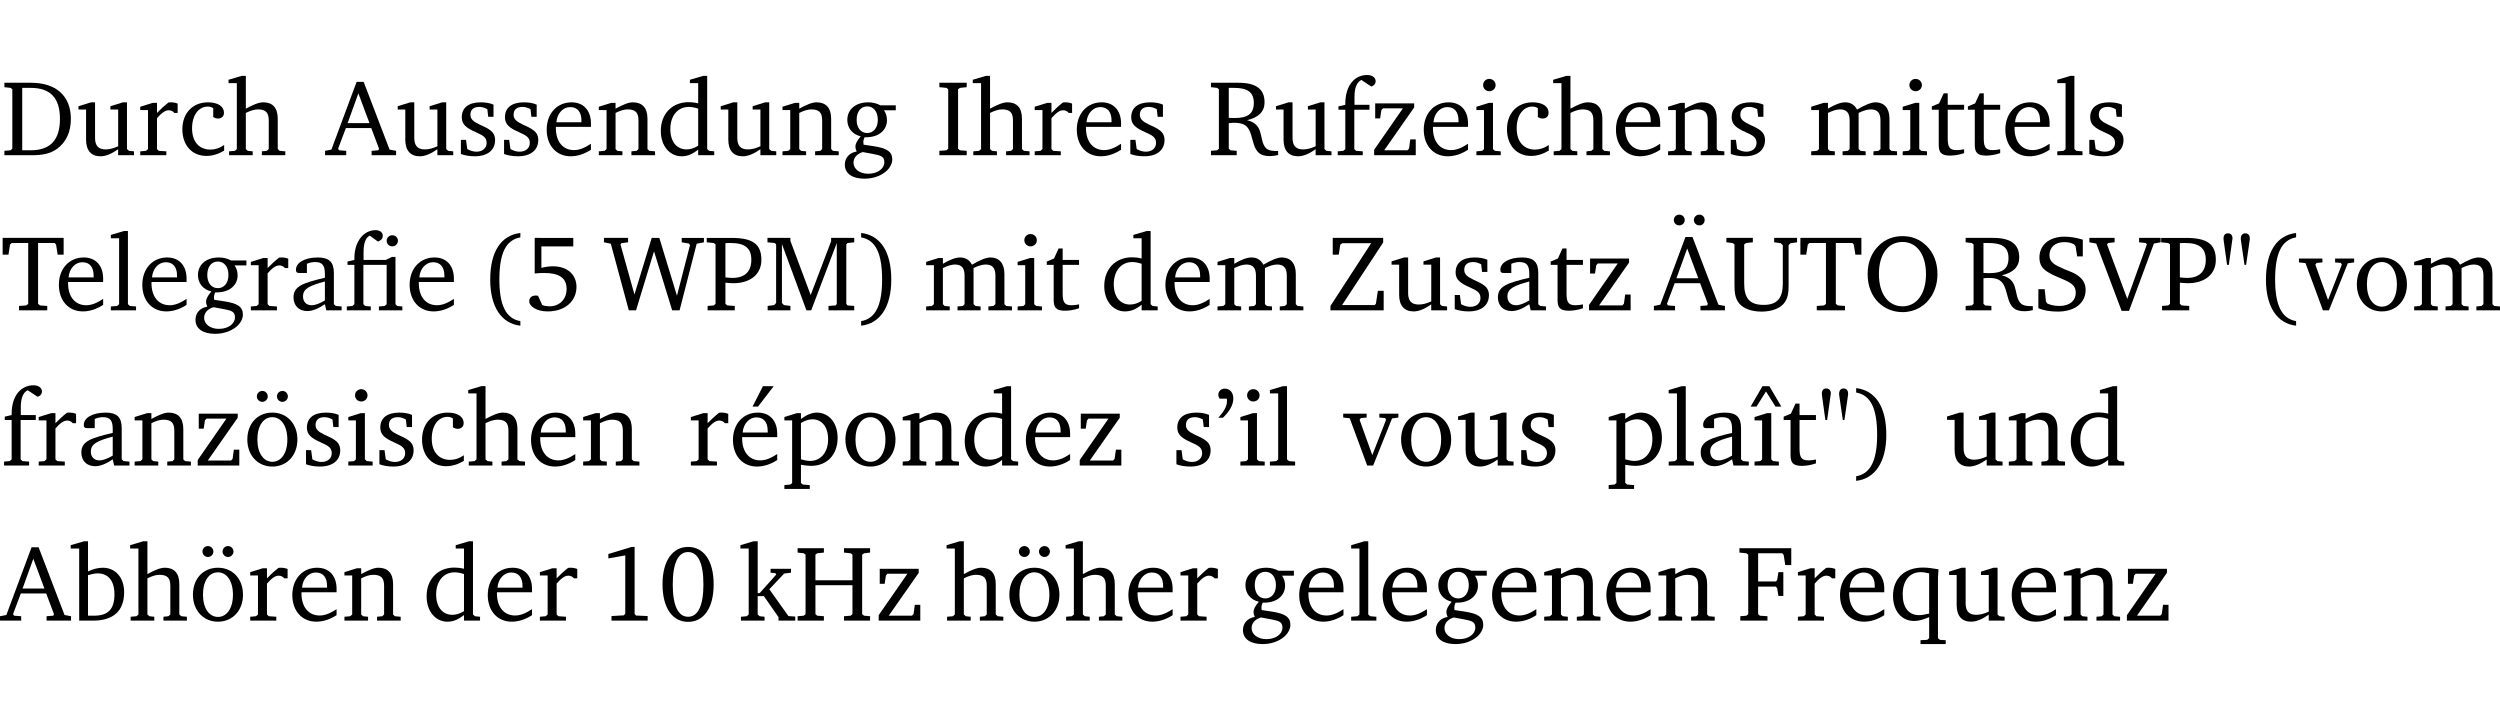 <?xml version="1.0" encoding="UTF-8" standalone="no"?>
<svg
   width="221.556pt"
   height="63.08pt"
   viewBox="0 0 221.556 63.08"
   version="1.2"
   id="svg525"
   sodipodi:docname="a10debeefed6.pdf"
   xmlns:inkscape="http://www.inkscape.org/namespaces/inkscape"
   xmlns:sodipodi="http://sodipodi.sourceforge.net/DTD/sodipodi-0.dtd"
   xmlns:xlink="http://www.w3.org/1999/xlink"
   xmlns="http://www.w3.org/2000/svg"
   xmlns:svg="http://www.w3.org/2000/svg">
  <sodipodi:namedview
     id="namedview527"
     pagecolor="#ffffff"
     bordercolor="#000000"
     borderopacity="0.25"
     inkscape:showpageshadow="2"
     inkscape:pageopacity="0.0"
     inkscape:pagecheckerboard="0"
     inkscape:deskcolor="#d1d1d1"
     inkscape:document-units="pt" />
  <defs
     id="defs154">
    <g
       id="g152">
      <symbol
         overflow="visible"
         id="glyph0-0">
        <path
           style="stroke:none"
           d=""
           id="path2" />
      </symbol>
      <symbol
         overflow="visible"
         id="glyph0-1">
        <path
           style="stroke:none"
           d="M 2.672,-6.422 H 0.312 v 0.391 l 0.547,0.062 0.156,0.125 v 5.266 L 0.859,-0.438 0.312,-0.391 V 0 h 2.359 c 0.969,0 1.688,-0.109 2.344,-0.594 0.781,-0.594 1.188,-1.484 1.188,-2.625 0,-2 -1.266,-3.203 -3.531,-3.203 z m -0.781,0.453 h 0.75 c 1.75,0 2.594,0.891 2.594,2.75 0,1.859 -0.844,2.781 -2.594,2.781 h -0.75 z m 0,0"
           id="path5" />
      </symbol>
      <symbol
         overflow="visible"
         id="glyph0-2">
        <path
           style="stroke:none"
           d="M 1.359,-4.688 0.25,-4.344 v 0.297 H 0.922 V -1.375 c 0,0.969 0.469,1.469 1.281,1.469 0.469,0 0.984,-0.219 1.562,-0.625 V 0 h 1.406 V -0.344 L 4.719,-0.391 4.547,-0.547 V -4.688 H 4.188 l -1.109,0.344 v 0.297 h 0.688 v 3.25 C 3.359,-0.609 3,-0.516 2.656,-0.516 c -0.641,0 -0.938,-0.328 -0.938,-1.016 V -4.688 Z m 0,0"
           id="path8" />
      </symbol>
      <symbol
         overflow="visible"
         id="glyph0-3">
        <path
           style="stroke:none"
           d="m 0.281,0 h 2.312 V -0.344 L 1.922,-0.391 1.766,-0.547 V -3.281 c 0.391,-0.453 0.719,-0.703 1.031,-0.703 0.203,0 0.375,0.078 0.5,0.234 H 3.594 V -4.578 C 3.391,-4.656 3.219,-4.688 3.016,-4.688 c -0.078,0 -0.156,0 -0.234,0.016 C 2.438,-4.406 2.094,-4.094 1.766,-3.75 v -0.891 h -0.375 L 0.281,-4.297 V -4 h 0.688 v 3.453 L 0.797,-0.391 0.281,-0.344 Z m 0,0"
           id="path11" />
      </symbol>
      <symbol
         overflow="visible"
         id="glyph0-4">
        <path
           style="stroke:none"
           d="m 4.062,-0.406 v -0.5 C 3.656,-0.625 3.266,-0.5 2.844,-0.5 c -0.984,0 -1.625,-0.688 -1.625,-1.875 0,-1.203 0.594,-1.938 1.406,-1.938 0.172,0 0.312,0.047 0.469,0.141 v 0.781 C 3.234,-3.297 3.375,-3.25 3.516,-3.25 c 0.328,0 0.531,-0.203 0.531,-0.516 C 4.047,-4.312 3.531,-4.688 2.625,-4.688 c -1.344,0 -2.266,0.953 -2.266,2.391 0,1.406 0.844,2.359 2.141,2.359 0.516,0 1.031,-0.156 1.562,-0.469 z m 0,0"
           id="path14" />
      </symbol>
      <symbol
         overflow="visible"
         id="glyph0-5">
        <path
           style="stroke:none"
           d="M 1.344,-7.031 0.188,-6.688 v 0.297 h 0.734 v 5.844 L 0.75,-0.391 0.234,-0.344 V 0 h 2.094 V -0.344 L 1.891,-0.391 1.719,-0.547 V -3.75 c 0.406,-0.203 0.766,-0.312 1.062,-0.312 0.703,0 0.969,0.281 0.969,0.984 v 2.531 l -0.172,0.156 -0.438,0.047 V 0 H 5.219 v -0.344 l -0.5,-0.047 -0.172,-0.156 v -2.688 c 0,-0.969 -0.453,-1.453 -1.281,-1.453 -0.422,0 -0.906,0.219 -1.547,0.562 v -2.906 z m 0,0"
           id="path17" />
      </symbol>
      <symbol
         overflow="visible"
         id="glyph0-6">
        <path
           style="stroke:none"
           d="m 2.719,-6.5 -2.234,6 -0.562,0.109 V 0 h 1.875 v -0.391 l -0.625,-0.047 -0.094,-0.141 0.688,-1.828 h 2.25 l 0.688,1.828 -0.062,0.141 -0.594,0.047 V 0 H 6.219 V -0.391 L 5.641,-0.5 3.344,-6.5 Z M 2.875,-5.484 3.859,-2.844 h -1.938 z m 0,0"
           id="path20" />
      </symbol>
      <symbol
         overflow="visible"
         id="glyph0-7">
        <path
           style="stroke:none"
           d="M 3.297,-4.484 C 2.969,-4.625 2.594,-4.688 2.172,-4.688 c -1.094,0 -1.688,0.484 -1.688,1.328 0,0.641 0.422,0.953 1.234,1.312 0.625,0.281 0.969,0.453 0.969,0.953 0,0.453 -0.344,0.781 -0.906,0.781 -0.266,0 -0.531,-0.078 -0.812,-0.234 l -0.109,-0.812 H 0.406 v 1.25 c 0.328,0.125 0.75,0.203 1.234,0.203 1.125,0 1.797,-0.547 1.797,-1.438 0,-0.359 -0.141,-0.641 -0.375,-0.828 -0.312,-0.25 -0.672,-0.391 -1,-0.547 C 1.516,-2.984 1.25,-3.188 1.25,-3.594 c 0,-0.438 0.281,-0.688 0.781,-0.688 0.234,0 0.469,0.062 0.719,0.203 l 0.078,0.672 h 0.469 z m 0,0"
           id="path23" />
      </symbol>
      <symbol
         overflow="visible"
         id="glyph0-8">
        <path
           style="stroke:none"
           d="m 4.281,-1.016 c -0.547,0.359 -1.016,0.562 -1.5,0.562 -0.969,0 -1.609,-0.734 -1.609,-1.953 0,-0.031 0,-0.078 0,-0.109 H 4.281 c 0,-0.109 0,-0.203 0,-0.297 0,-1.172 -0.672,-1.875 -1.719,-1.875 -1.281,0 -2.203,0.984 -2.203,2.422 0,1.406 0.859,2.359 2.125,2.359 0.609,0 1.219,-0.203 1.797,-0.578 z M 3.438,-2.922 H 1.219 c 0.062,-0.812 0.609,-1.344 1.219,-1.344 0.641,0 1,0.422 1,1.203 0,0.047 0,0.094 0,0.141 z m 0,0"
           id="path26" />
      </symbol>
      <symbol
         overflow="visible"
         id="glyph0-9">
        <path
           style="stroke:none"
           d="M 0.281,0 H 2.375 V -0.344 L 1.922,-0.391 1.766,-0.547 V -3.75 c 0.406,-0.203 0.766,-0.312 1.062,-0.312 0.703,0 0.969,0.281 0.969,0.984 v 2.531 l -0.156,0.156 -0.469,0.047 V 0 h 2.094 V -0.344 L 4.75,-0.391 4.594,-0.547 v -2.688 c 0,-0.969 -0.469,-1.453 -1.297,-1.453 -0.406,0 -0.891,0.219 -1.531,0.562 v -0.516 h -0.375 L 0.281,-4.297 V -4 h 0.688 v 3.453 L 0.797,-0.391 0.281,-0.344 Z m 0,0"
           id="path29" />
      </symbol>
      <symbol
         overflow="visible"
         id="glyph0-10">
        <path
           style="stroke:none"
           d="M 3.656,-6.391 V -4.594 C 3.359,-4.672 3.078,-4.703 2.812,-4.703 c -1.453,0 -2.469,1.016 -2.469,2.547 0,1.344 0.797,2.25 1.844,2.25 0.531,0 0.984,-0.203 1.469,-0.594 V 0 H 5.078 V -0.344 L 4.625,-0.391 4.453,-0.547 V -7.031 H 4.094 L 2.922,-6.688 v 0.297 z m 0,5.547 C 3.312,-0.625 2.969,-0.516 2.625,-0.516 c -0.859,0 -1.438,-0.672 -1.438,-1.797 0,-1.203 0.672,-1.969 1.641,-1.969 0.219,0 0.516,0.047 0.828,0.156 z m 0,0"
           id="path32" />
      </symbol>
      <symbol
         overflow="visible"
         id="glyph0-11">
        <path
           style="stroke:none"
           d="M 3.531,-4.422 C 3.172,-4.609 2.812,-4.688 2.453,-4.688 c -1.141,0 -1.859,0.641 -1.859,1.562 0,0.719 0.453,1.281 1.188,1.453 -0.312,0.359 -0.469,0.656 -0.469,0.906 0,0.156 0.047,0.297 0.109,0.438 C 0.766,-0.219 0.375,0.234 0.375,0.844 0.375,1.609 1.016,2.078 2.109,2.078 2.844,2.078 3.5,1.859 4,1.453 4.375,1.141 4.578,0.734 4.578,0.375 c 0,-0.703 -0.5,-1 -1.625,-1.172 L 2.031,-0.938 c 0,-0.109 -0.016,-0.188 -0.016,-0.234 0,-0.141 0.047,-0.297 0.109,-0.422 0.062,0 0.109,0 0.156,0 1.109,0 1.828,-0.641 1.828,-1.5 0,-0.328 -0.078,-0.609 -0.266,-0.891 h 1.047 v -0.438 z m -1.172,0.094 c 0.547,0 0.938,0.453 0.938,1.188 0,0.719 -0.391,1.172 -0.938,1.172 -0.562,0 -0.938,-0.453 -0.938,-1.172 0,-0.734 0.375,-1.188 0.938,-1.188 z M 1.969,-0.281 2.891,-0.109 C 3.562,0.016 3.875,0.109 3.875,0.625 c 0,0.547 -0.578,1.016 -1.422,1.016 -0.797,0 -1.312,-0.438 -1.312,-0.984 0,-0.422 0.297,-0.781 0.828,-0.938 z m 0,0"
           id="path35" />
      </symbol>
      <symbol
         overflow="visible"
         id="glyph0-12">
        <path
           style="stroke:none"
           d="M 0.328,0 H 2.75 V -0.391 L 2.141,-0.438 1.984,-0.578 V -5.844 l 0.156,-0.125 L 2.75,-6.031 V -6.422 H 0.328 v 0.391 l 0.625,0.062 0.156,0.125 v 5.266 l -0.156,0.141 -0.625,0.047 z m 0,0"
           id="path38" />
      </symbol>
      <symbol
         overflow="visible"
         id="glyph0-13">
        <path
           style="stroke:none"
           d="m 0.312,-6.422 v 0.391 l 0.547,0.062 0.156,0.125 v 5.266 L 0.859,-0.438 0.312,-0.391 V 0 H 2.594 V -0.391 L 2.047,-0.438 1.891,-0.578 V -2.844 C 2.062,-2.859 2.219,-2.875 2.359,-2.875 c 0.875,0 1.25,0.25 1.5,1.031 0.203,0.625 0.25,1.234 0.703,1.641 0.219,0.188 0.531,0.281 0.969,0.281 0.219,0 0.453,-0.031 0.734,-0.094 V -0.375 c -0.016,0 -0.047,0 -0.078,0 -0.734,0 -1.031,-0.109 -1.25,-0.672 C 4.766,-1.5 4.766,-2.031 4.5,-2.469 4.297,-2.781 3.984,-2.984 3.516,-3.109 4.547,-3.344 5.062,-3.875 5.062,-4.688 5.062,-5.875 4.297,-6.422 2.75,-6.422 Z M 1.891,-5.969 H 2.344 c 1.188,0 1.766,0.359 1.766,1.344 0,0.953 -0.547,1.328 -1.703,1.328 -0.047,0 -0.219,0 -0.516,-0.016 z m 0,0"
           id="path41" />
      </symbol>
      <symbol
         overflow="visible"
         id="glyph0-14">
        <path
           style="stroke:none"
           d="M 0.281,0 H 2.5 V -0.344 L 1.906,-0.391 1.75,-0.547 V -4.031 h 1.344 v -0.438 H 1.766 v -0.703 c 0,-0.797 0.203,-1.297 0.609,-1.5 L 3.25,-6.094 c 0.25,-0.062 0.391,-0.25 0.391,-0.469 0,-0.312 -0.297,-0.547 -0.75,-0.547 -1.125,0 -1.938,0.938 -1.938,2.531 0,0.031 0,0.062 0,0.109 L 0.344,-4.328 v 0.297 h 0.609 v 3.484 l -0.172,0.156 -0.5,0.047 z m 0,0"
           id="path44" />
      </symbol>
      <symbol
         overflow="visible"
         id="glyph0-15">
        <path
           style="stroke:none"
           d="M 0.438,0 H 4.125 V -1.406 H 3.641 L 3.531,-0.594 3.391,-0.438 h -2.062 l 2.656,-3.797 V -4.594 H 0.531 v 1.328 h 0.438 L 1.078,-4 1.219,-4.156 H 2.984 L 0.438,-0.484 Z m 0,0"
           id="path47" />
      </symbol>
      <symbol
         overflow="visible"
         id="glyph0-16">
        <path
           style="stroke:none"
           d="m 1.469,-6.766 c -0.297,0 -0.547,0.234 -0.547,0.547 0,0.312 0.25,0.547 0.547,0.547 0.312,0 0.562,-0.234 0.562,-0.547 0,-0.297 -0.25,-0.547 -0.562,-0.547 z m -0.031,2.125 -1.109,0.344 V -4 H 1 v 3.453 L 0.844,-0.391 0.328,-0.344 V 0 h 2.156 V -0.344 L 1.969,-0.391 1.797,-0.547 v -4.094 z m 0,0"
           id="path50" />
      </symbol>
      <symbol
         overflow="visible"
         id="glyph0-17">
        <path
           style="stroke:none"
           d="M 4.344,-4.047 C 4.125,-4.469 3.766,-4.688 3.297,-4.688 c -0.406,0 -0.906,0.188 -1.531,0.562 v -0.516 h -0.375 L 0.281,-4.297 V -4 h 0.688 v 3.453 L 0.797,-0.391 0.281,-0.344 V 0 H 2.375 V -0.344 L 1.922,-0.391 1.766,-0.547 V -3.75 C 2.188,-3.953 2.531,-4.062 2.844,-4.062 c 0.578,0 0.844,0.312 0.844,0.984 v 2.531 L 3.531,-0.391 3.062,-0.344 V 0 H 5.109 V -0.344 L 4.656,-0.391 4.484,-0.547 V -3.75 c 0.406,-0.203 0.781,-0.312 1.078,-0.312 0.594,0 0.859,0.312 0.859,0.984 v 2.531 L 6.25,-0.391 5.797,-0.344 V 0 h 2.094 V -0.344 L 7.375,-0.391 7.219,-0.547 v -2.688 c 0,-0.953 -0.484,-1.453 -1.234,-1.453 -0.375,0 -0.922,0.219 -1.641,0.641 z m 0,0"
           id="path53" />
      </symbol>
      <symbol
         overflow="visible"
         id="glyph0-18">
        <path
           style="stroke:none"
           d="m 0.844,-4.031 v 3.094 c 0,0.672 0.203,0.969 1,0.969 0.359,0 0.797,-0.062 1.25,-0.219 v -0.344 c -0.219,0.047 -0.438,0.078 -0.672,0.078 -0.656,0 -0.781,-0.328 -0.781,-1.047 V -4.031 H 3.094 v -0.438 H 1.641 V -5.484 H 1.281 L 0.875,-4.594 0.234,-4.328 v 0.297 z m 0,0"
           id="path56" />
      </symbol>
      <symbol
         overflow="visible"
         id="glyph0-19">
        <path
           style="stroke:none"
           d="M 0.266,0 H 2.5 V -0.344 L 1.953,-0.391 1.781,-0.547 V -7.031 H 1.422 l -1.156,0.344 v 0.297 H 1 v 5.844 l -0.172,0.156 -0.562,0.047 z m 0,0"
           id="path59" />
      </symbol>
      <symbol
         overflow="visible"
         id="glyph0-20">
        <path
           style="stroke:none"
           d="M 0.156,-6.422 V -4.938 H 0.672 L 0.812,-5.828 0.953,-5.969 h 1.469 v 5.391 L 2.25,-0.438 1.609,-0.391 V 0 h 2.5 V -0.391 L 3.469,-0.438 3.297,-0.578 V -5.969 h 1.469 l 0.125,0.141 L 5.031,-4.938 H 5.562 v -1.484 z m 0,0"
           id="path62" />
      </symbol>
      <symbol
         overflow="visible"
         id="glyph0-21">
        <path
           style="stroke:none"
           d="M 3.188,-0.547 3.312,0 H 4.672 V -0.344 L 4.156,-0.391 3.984,-0.547 V -3.312 c 0,-0.969 -0.422,-1.375 -1.422,-1.375 -1.203,0 -1.938,0.484 -1.938,1.078 0,0.219 0.078,0.297 0.297,0.297 H 1.594 V -4.125 c 0.25,-0.109 0.484,-0.156 0.719,-0.156 0.688,0 0.875,0.328 0.875,1.078 v 0.312 C 1.281,-2.438 0.406,-2.156 0.406,-1.156 c 0,0.719 0.469,1.219 1.219,1.219 0.453,0 0.969,-0.203 1.562,-0.609 z m 0,-0.328 C 2.719,-0.609 2.328,-0.453 2.016,-0.453 1.531,-0.453 1.25,-0.766 1.25,-1.234 1.25,-1.938 1.844,-2.188 3.188,-2.562 Z m 0,0"
           id="path65" />
      </symbol>
      <symbol
         overflow="visible"
         id="glyph0-22">
        <path
           style="stroke:none"
           d="M 3.047,-6.094 C 3.328,-6.203 3.469,-6.375 3.469,-6.609 c 0,-0.297 -0.25,-0.5 -0.641,-0.5 -1.016,0 -1.875,0.953 -1.875,2.484 0,0.047 0,0.109 0,0.156 L 0.344,-4.328 v 0.297 h 0.609 v 3.484 l -0.172,0.156 -0.5,0.047 V 0 h 2.125 v -0.344 l -0.5,-0.047 L 1.75,-0.547 V -4.031 h 2.062 v 3.484 L 3.641,-0.391 3.125,-0.344 V 0 H 5.203 V -0.344 L 4.75,-0.391 4.594,-0.547 v -4.188 H 4.281 L 3.734,-4.469 h -1.969 v -0.703 c 0,-0.766 0.172,-1.25 0.547,-1.453 z M 3.812,-6.172 c 0,0.281 0.219,0.5 0.5,0.5 0.281,0 0.5,-0.219 0.5,-0.5 0,-0.266 -0.219,-0.484 -0.5,-0.484 -0.281,0 -0.5,0.219 -0.5,0.484 z m 0,0"
           id="path68" />
      </symbol>
      <symbol
         overflow="visible"
         id="glyph0-23">
        <path
           style="stroke:none"
           d="M 3.688,-6.859 C 1.984,-6.656 1.016,-5.219 1.016,-2.719 c 0,2.438 1.016,3.891 2.672,4.078 V 0.953 C 2.406,0.734 1.828,-0.469 1.828,-2.719 c 0,-2.297 0.547,-3.516 1.859,-3.75 z m 0,0"
           id="path71" />
      </symbol>
      <symbol
         overflow="visible"
         id="glyph0-24">
        <path
           style="stroke:none"
           d="m 0.969,-6.422 v 3.156 C 1.172,-3.297 1.453,-3.312 1.812,-3.312 c 1.328,0 1.984,0.438 1.984,1.422 0,0.891 -0.609,1.531 -1.516,1.531 -0.203,0 -0.422,-0.031 -0.641,-0.109 l -0.375,-0.828 C 1.172,-1.312 1.094,-1.312 1.031,-1.312 c -0.328,0 -0.547,0.203 -0.547,0.5 0,0.453 0.656,0.906 1.641,0.906 1.562,0 2.547,-0.938 2.547,-2.172 0,-1.094 -0.812,-1.828 -2.094,-1.828 -0.297,0 -0.641,0.047 -1.016,0.141 v -1.906 h 2.828 v -0.75 z m 0,0"
           id="path74" />
      </symbol>
      <symbol
         overflow="visible"
         id="glyph0-25">
        <path
           style="stroke:none"
           d="M 2.203,0 H 2.844 L 4.438,-5.234 6.047,0 h 0.656 l 1.516,-5.906 0.641,-0.125 v -0.391 h -1.969 v 0.391 l 0.641,0.109 0.094,0.141 -1.156,4.484 -1.562,-5.125 H 4.234 l -1.531,5.016 -1.234,-4.422 0.078,-0.125 0.594,-0.078 V -6.422 H 0 v 0.391 l 0.609,0.125 z m 0,0"
           id="path77" />
      </symbol>
      <symbol
         overflow="visible"
         id="glyph0-26">
        <path
           style="stroke:none"
           d="M 0.312,0 H 2.719 V -0.391 L 2.047,-0.438 1.891,-0.578 v -1.875 c 0.297,0.031 0.531,0.047 0.703,0.047 1.547,0 2.484,-0.828 2.484,-2.062 0,-1.453 -0.828,-1.953 -2.656,-1.953 h -2.188 v 0.391 l 0.625,0.062 0.156,0.125 v 5.266 L 0.859,-0.438 0.312,-0.391 Z m 1.578,-2.922 v -3.031 C 2.062,-5.969 2.234,-5.969 2.375,-5.969 c 1.234,0 1.812,0.453 1.812,1.484 0,1.047 -0.578,1.609 -1.672,1.609 -0.141,0 -0.359,-0.016 -0.625,-0.047 z m 0,0"
           id="path80" />
      </symbol>
      <symbol
         overflow="visible"
         id="glyph0-27">
        <path
           style="stroke:none"
           d="M 0.297,0 H 2.312 V -0.391 L 1.734,-0.469 1.562,-0.656 V -5.875 L 3.734,0 H 4.156 l 2.266,-5.969 v 5.391 L 6.328,-0.438 5.688,-0.391 V 0 H 7.969 V -0.391 L 7.375,-0.438 7.266,-0.578 V -5.844 L 7.375,-5.969 7.969,-6.031 V -6.422 H 5.922 V -6.125 L 4.109,-1.359 2.312,-6.156 V -6.422 H 0.281 v 0.391 l 0.641,0.062 0.125,0.125 v 5.188 L 0.875,-0.469 0.297,-0.391 Z m 0,0"
           id="path83" />
      </symbol>
      <symbol
         overflow="visible"
         id="glyph0-28">
        <path
           style="stroke:none"
           d="m 0.297,-6.859 v 0.391 c 1.312,0.234 1.859,1.453 1.859,3.75 0,2.25 -0.578,3.453 -1.859,3.672 v 0.406 c 1.656,-0.188 2.672,-1.641 2.672,-4.078 0,-2.5 -0.969,-3.938 -2.672,-4.141 z m 0,0"
           id="path86" />
      </symbol>
      <symbol
         overflow="visible"
         id="glyph0-29">
        <path
           style="stroke:none"
           d="M 0.641,-6.422 V -4.938 h 0.531 L 1.312,-5.828 1.5,-5.953 H 4.047 L 0.438,-0.391 V 0 H 5.156 V -1.734 H 4.641 L 4.469,-0.594 4.359,-0.469 H 1.469 l 3.641,-5.547 v -0.406 z m 0,0"
           id="path89" />
      </symbol>
      <symbol
         overflow="visible"
         id="glyph0-30">
        <path
           style="stroke:none"
           d="m 2.719,-6.5 -2.234,6 -0.562,0.109 V 0 h 1.875 v -0.391 l -0.625,-0.047 -0.094,-0.141 0.688,-1.828 h 2.25 l 0.688,1.828 -0.062,0.141 -0.594,0.047 V 0 H 6.219 V -0.391 L 5.641,-0.5 3.344,-6.5 Z M 2.875,-5.484 3.859,-2.844 h -1.938 z m -0.703,-3 C 1.906,-8.484 1.688,-8.281 1.688,-8 c 0,0.266 0.219,0.469 0.484,0.469 0.266,0 0.484,-0.203 0.484,-0.469 0,-0.281 -0.219,-0.484 -0.484,-0.484 z m 1.781,0 C 3.688,-8.484 3.469,-8.281 3.469,-8 c 0,0.266 0.219,0.469 0.484,0.469 0.266,0 0.469,-0.203 0.469,-0.469 0,-0.281 -0.203,-0.484 -0.469,-0.484 z m 0,0"
           id="path92" />
      </symbol>
      <symbol
         overflow="visible"
         id="glyph0-31">
        <path
           style="stroke:none"
           d="m 0.234,-6.422 v 0.391 l 0.547,0.062 0.172,0.125 v 3.547 c 0,0.703 0.047,1.234 0.422,1.688 0.359,0.438 1.062,0.719 1.969,0.719 0.906,0 1.625,-0.281 1.984,-0.719 C 5.703,-1.062 5.75,-1.594 5.75,-2.297 V -5.781 L 5.922,-5.953 6.5,-6.031 V -6.422 H 4.469 v 0.391 l 0.578,0.078 0.188,0.172 V -2.375 c 0,1.297 -0.5,1.891 -1.703,1.891 -1.234,0 -1.719,-0.594 -1.719,-1.891 v -3.469 l 0.172,-0.125 0.594,-0.062 v -0.391 z m 0,0"
           id="path95" />
      </symbol>
      <symbol
         overflow="visible"
         id="glyph0-32">
        <path
           style="stroke:none"
           d="m 3.5,-6.578 c -0.828,0 -1.547,0.281 -2.109,0.844 C 0.75,-5.109 0.406,-4.25 0.406,-3.219 c 0,1.047 0.344,1.922 0.984,2.547 C 1.953,-0.141 2.688,0.156 3.5,0.156 c 1.109,0 2.062,-0.562 2.594,-1.469 0.328,-0.562 0.5,-1.188 0.5,-1.906 C 6.594,-4.25 6.25,-5.109 5.609,-5.734 5.031,-6.297 4.328,-6.578 3.5,-6.578 Z m 0,0.516 c 1.234,0 2.078,1.078 2.078,2.844 0,1.781 -0.844,2.859 -2.078,2.859 -1.25,0 -2.094,-1.078 -2.094,-2.859 C 1.406,-5.016 2.25,-6.062 3.5,-6.062 Z m 0,0"
           id="path98" />
      </symbol>
      <symbol
         overflow="visible"
         id="glyph0-33">
        <path
           style="stroke:none"
           d="m 0.578,-0.188 c 0.438,0.188 1.031,0.297 1.719,0.297 1.531,0 2.469,-0.781 2.469,-1.922 0,-0.422 -0.141,-0.766 -0.422,-1.047 -0.438,-0.438 -0.953,-0.578 -1.438,-0.781 -0.875,-0.375 -1.344,-0.609 -1.344,-1.25 0,-0.703 0.5,-1.156 1.312,-1.156 0.328,0 0.609,0.062 0.859,0.188 L 3.875,-5.688 4.016,-4.781 h 0.5 V -6.266 C 3.953,-6.438 3.406,-6.531 2.891,-6.531 c -1.359,0 -2.219,0.75 -2.219,1.844 0,0.922 0.562,1.281 1.625,1.734 1.047,0.453 1.594,0.625 1.594,1.406 0,0.672 -0.516,1.156 -1.438,1.156 -0.438,0 -0.797,-0.078 -1.078,-0.219 L 1.25,-0.781 1.141,-1.875 h -0.562 z m 0,0"
           id="path101" />
      </symbol>
      <symbol
         overflow="visible"
         id="glyph0-34">
        <path
           style="stroke:none"
           d="m -0.219,-6.422 v 0.391 l 0.609,0.109 2.25,5.969 h 0.656 L 5.5,-5.922 6.094,-6.031 V -6.422 H 4.188 v 0.391 l 0.594,0.062 0.094,0.125 -1.734,4.828 -1.797,-4.828 0.109,-0.125 0.562,-0.062 v -0.391 z m 0,0"
           id="path104" />
      </symbol>
      <symbol
         overflow="visible"
         id="glyph0-35">
        <path
           style="stroke:none"
           d="M 0.891,-4.031 1.188,-6.172 C 1.203,-6.25 1.219,-6.312 1.219,-6.359 c 0,-0.312 -0.156,-0.469 -0.406,-0.469 -0.25,0 -0.391,0.156 -0.391,0.469 0,0.062 0.016,0.125 0.016,0.188 l 0.297,2.141 z m 1.531,0 0.312,-2.141 C 2.75,-6.25 2.75,-6.312 2.75,-6.359 c 0,-0.312 -0.156,-0.469 -0.391,-0.469 -0.25,0 -0.406,0.156 -0.406,0.484 0,0.047 0,0.109 0.016,0.172 l 0.312,2.141 z m 0,0"
           id="path107" />
      </symbol>
      <symbol
         overflow="visible"
         id="glyph0-36">
        <path
           style="stroke:none"
           d="M -0.047,-4.594 V -4.25 L 0.531,-4.188 2.078,0 h 0.531 L 4.281,-4.172 4.844,-4.25 V -4.594 H 3.156 V -4.25 l 0.516,0.047 0.078,0.156 -1.219,3.125 -1.125,-3.125 0.109,-0.156 L 2.031,-4.25 v -0.344 z m 0,0"
           id="path110" />
      </symbol>
      <symbol
         overflow="visible"
         id="glyph0-37">
        <path
           style="stroke:none"
           d="m 2.578,-4.688 c -1.297,0 -2.219,0.953 -2.219,2.391 0,1.406 0.938,2.391 2.219,2.391 1.281,0 2.219,-0.984 2.219,-2.391 0,-1.422 -0.938,-2.391 -2.219,-2.391 z m 0,0.406 c 0.766,0 1.328,0.75 1.328,1.984 0,1.234 -0.562,1.969 -1.328,1.969 -0.766,0 -1.328,-0.75 -1.328,-1.969 0,-1.25 0.547,-1.984 1.328,-1.984 z m 0,0"
           id="path113" />
      </symbol>
      <symbol
         overflow="visible"
         id="glyph0-38">
        <path
           style="stroke:none"
           d="m 2.578,-4.688 c -1.297,0 -2.219,0.953 -2.219,2.391 0,1.406 0.938,2.391 2.219,2.391 1.281,0 2.219,-0.984 2.219,-2.391 0,-1.422 -0.938,-2.391 -2.219,-2.391 z m 0,0.406 c 0.766,0 1.328,0.75 1.328,1.984 0,1.234 -0.562,1.969 -1.328,1.969 -0.766,0 -1.328,-0.75 -1.328,-1.969 0,-1.25 0.547,-1.984 1.328,-1.984 z M 1.688,-6.609 c -0.266,0 -0.484,0.219 -0.484,0.484 0,0.266 0.219,0.484 0.484,0.484 0.266,0 0.484,-0.219 0.484,-0.484 0,-0.266 -0.219,-0.484 -0.484,-0.484 z m 1.781,0 c -0.266,0 -0.484,0.219 -0.484,0.484 0,0.266 0.219,0.484 0.484,0.484 0.266,0 0.484,-0.219 0.484,-0.484 0,-0.266 -0.219,-0.484 -0.484,-0.484 z m 0,0"
           id="path116" />
      </symbol>
      <symbol
         overflow="visible"
         id="glyph0-39">
        <path
           style="stroke:none"
           d="m 4.281,-1.016 c -0.547,0.359 -1.016,0.562 -1.5,0.562 -0.969,0 -1.609,-0.734 -1.609,-1.953 0,-0.031 0,-0.078 0,-0.109 H 4.281 c 0,-0.109 0,-0.203 0,-0.297 0,-1.172 -0.672,-1.875 -1.719,-1.875 -1.281,0 -2.203,0.984 -2.203,2.422 0,1.406 0.859,2.359 2.125,2.359 0.609,0 1.219,-0.203 1.797,-0.578 z M 3.438,-2.922 H 1.219 c 0.062,-0.812 0.609,-1.344 1.219,-1.344 0.641,0 1,0.422 1,1.203 0,0.047 0,0.094 0,0.141 z M 3.016,-7.031 2.094,-5.219 h 0.484 l 1.391,-1.812 z m 0,0"
           id="path119" />
      </symbol>
      <symbol
         overflow="visible"
         id="glyph0-40">
        <path
           style="stroke:none"
           d="m 0.219,2.078 h 2.25 V 1.734 L 1.859,1.688 1.688,1.547 V -0.062 C 2.047,0 2.344,0.031 2.578,0.031 4,0.031 4.938,-0.953 4.938,-2.453 4.938,-3.797 4.156,-4.688 3.094,-4.688 2.656,-4.688 2.203,-4.5 1.688,-4.125 V -4.641 H 1.328 L 0.219,-4.297 V -4 h 0.688 V 1.547 L 0.734,1.688 0.219,1.734 Z m 1.469,-2.625 v -3.219 c 0.375,-0.219 0.688,-0.328 1.016,-0.328 0.828,0 1.391,0.656 1.391,1.766 0,1.172 -0.656,1.922 -1.594,1.922 -0.219,0 -0.484,-0.047 -0.812,-0.141 z m 0,0"
           id="path122" />
      </symbol>
      <symbol
         overflow="visible"
         id="glyph0-41">
        <path
           style="stroke:none"
           d="M 0.703,-4.234 C 1.312,-4.812 1.625,-5.391 1.625,-5.938 c 0,-0.531 -0.312,-0.875 -0.75,-0.875 -0.344,0 -0.578,0.234 -0.578,0.547 0,0.109 0.031,0.219 0.125,0.344 h 0.625 C 1.062,-5.844 1.062,-5.781 1.062,-5.703 c 0,0.453 -0.266,0.922 -0.766,1.469 z m 0,0"
           id="path125" />
      </symbol>
      <symbol
         overflow="visible"
         id="glyph0-42">
        <path
           style="stroke:none"
           d="m 1.438,-4.641 -1.109,0.344 V -4 H 1 v 3.453 L 0.844,-0.391 0.328,-0.344 V 0 h 2.156 V -0.344 L 1.969,-0.391 1.812,-0.547 v -4.094 z M 1.031,-7.031 -0.016,-5.219 H 0.5 L 1.344,-6.562 2.188,-5.219 h 0.516 l -1.062,-1.812 z m 0,0"
           id="path128" />
      </symbol>
      <symbol
         overflow="visible"
         id="glyph0-43">
        <path
           style="stroke:none"
           d="M 1.25,-7.031 0.078,-6.688 v 0.297 h 0.75 V 0 h 1.219 C 3.875,0 4.812,-0.875 4.812,-2.516 4.812,-3.812 4.047,-4.688 2.922,-4.688 c -0.422,0 -0.844,0.109 -1.312,0.328 V -7.031 Z M 1.609,-0.438 V -4.031 C 1.938,-4.125 2.219,-4.188 2.453,-4.188 c 0.953,0 1.5,0.656 1.5,1.859 0,1.312 -0.562,1.891 -1.812,1.891 -0.047,0 -0.234,0 -0.531,0 z m 0,0"
           id="path131" />
      </symbol>
      <symbol
         overflow="visible"
         id="glyph0-44">
        <path
           style="stroke:none"
           d="m 2.969,-6.531 -2.062,0.625 v 0.391 l 1.5,-0.266 V -0.625 l -0.125,0.156 -1.094,0.062 V 0 h 3.203 v -0.406 l -1.031,-0.047 -0.125,-0.141 v -5.938 z m 0,0"
           id="path134" />
      </symbol>
      <symbol
         overflow="visible"
         id="glyph0-45">
        <path
           style="stroke:none"
           d="m 2.656,-6.531 c -1.359,0 -2.266,1.203 -2.266,3.312 0,2.125 0.906,3.328 2.266,3.328 1.375,0 2.266,-1.203 2.266,-3.328 0,-2.109 -0.891,-3.312 -2.266,-3.312 z m 0,0.453 c 0.875,0 1.359,0.969 1.359,2.859 0,1.906 -0.484,2.875 -1.359,2.875 -0.875,0 -1.359,-0.969 -1.359,-2.859 0,-1.906 0.484,-2.875 1.359,-2.875 z m 0,0"
           id="path137" />
      </symbol>
      <symbol
         overflow="visible"
         id="glyph0-46">
        <path
           style="stroke:none"
           d="m 0.234,0 h 2.094 v -0.344 l -0.438,-0.047 -0.172,-0.156 v -1.625 H 2.266 L 3.562,-0.312 V 0 H 5.047 V -0.359 L 4.438,-0.406 2.75,-2.781 4.062,-4.172 4.672,-4.25 v -0.344 h -1.812 V -4.25 l 0.438,0.047 0.062,0.125 -1.469,1.641 H 1.719 v -4.594 h -0.375 L 0.188,-6.688 v 0.297 h 0.734 v 5.844 L 0.75,-0.391 0.234,-0.344 Z m 0,0"
           id="path140" />
      </symbol>
      <symbol
         overflow="visible"
         id="glyph0-47">
        <path
           style="stroke:none"
           d="m 0.312,-6.422 v 0.391 l 0.547,0.062 0.156,0.125 v 5.266 L 0.859,-0.438 0.312,-0.391 V 0 H 2.641 V -0.391 L 2.047,-0.438 1.891,-0.578 v -2.562 h 3.281 v 2.562 L 5.016,-0.438 4.422,-0.391 V 0 h 2.312 V -0.391 L 6.203,-0.438 6.031,-0.578 V -5.844 l 0.172,-0.125 0.531,-0.062 v -0.391 h -2.312 v 0.391 l 0.594,0.062 0.156,0.125 v 2.266 H 1.891 V -5.844 l 0.156,-0.125 0.594,-0.062 v -0.391 z m 0,0"
           id="path143" />
      </symbol>
      <symbol
         overflow="visible"
         id="glyph0-48">
        <path
           style="stroke:none"
           d="M 0.312,0 H 2.719 V -0.391 L 2.047,-0.438 1.891,-0.578 v -2.438 h 1.562 L 3.578,-2.875 3.688,-2.188 H 4.125 V -4.297 H 3.688 l -0.109,0.703 -0.125,0.125 h -1.562 v -2.5 H 4.031 l 0.125,0.141 0.141,0.906 h 0.531 v -1.5 h -4.594 v 0.391 l 0.625,0.062 0.156,0.125 v 5.266 L 0.859,-0.438 0.312,-0.391 Z m 0,0"
           id="path146" />
      </symbol>
      <symbol
         overflow="visible"
         id="glyph0-49">
        <path
           style="stroke:none"
           d="m 4.391,-4.547 c -0.516,-0.094 -0.969,-0.156 -1.375,-0.156 -1.641,0 -2.656,0.969 -2.656,2.5 0,1.359 0.766,2.234 1.875,2.234 0.406,0 0.828,-0.125 1.328,-0.344 v 1.859 l -0.172,0.156 -0.594,0.031 v 0.344 H 5.031 V 1.734 L 4.516,1.703 4.344,1.547 V -3.844 c 0,-0.094 0.031,-0.328 0.047,-0.703 z M 3.562,-4.188 v 3.562 c -0.391,0.094 -0.672,0.141 -0.891,0.141 -0.906,0 -1.453,-0.656 -1.453,-1.844 0,-1.234 0.625,-1.969 1.609,-1.969 0.203,0 0.438,0.047 0.734,0.109 z m 0,0"
           id="path149" />
      </symbol>
    </g>
  </defs>
  <g
     id="surface1"
     transform="translate(-40.316,-104.995)">
    <path
       style="fill:none;stroke:#000000;stroke-width:0.01;stroke-linecap:butt;stroke-linejoin:miter;stroke-miterlimit:10;stroke-opacity:0.01"
       d="M -5.625e-4,-0.001 H 188.507"
       transform="matrix(1,0,0,-1,40.399,104.999)"
       id="path156" />
    <g
       style="fill:#000000;fill-opacity:1"
       id="g168">
      <use
         xlink:href="#glyph0-1"
         x="40.394"
         y="118.752"
         id="use158" />
      <use
         xlink:href="#glyph0-2"
         x="47.022"
         y="118.752"
         id="use160" />
      <use
         xlink:href="#glyph0-3"
         x="52.464"
         y="118.752"
         id="use162" />
      <use
         xlink:href="#glyph0-4"
         x="56.118"
         y="118.752"
         id="use164" />
      <use
         xlink:href="#glyph0-5"
         x="60.383"
         y="118.752"
         id="use166" />
    </g>
    <g
       style="fill:#000000;fill-opacity:1"
       id="g190">
      <use
         xlink:href="#glyph0-6"
         x="69.201"
         y="118.752"
         id="use170" />
      <use
         xlink:href="#glyph0-2"
         x="75.313"
         y="118.752"
         id="use172" />
      <use
         xlink:href="#glyph0-7"
         x="80.755"
         y="118.752"
         id="use174" />
      <use
         xlink:href="#glyph0-7"
         x="84.581"
         y="118.752"
         id="use176" />
      <use
         xlink:href="#glyph0-8"
         x="88.406"
         y="118.752"
         id="use178" />
      <use
         xlink:href="#glyph0-9"
         x="93.102"
         y="118.752"
         id="use180" />
      <use
         xlink:href="#glyph0-10"
         x="98.535"
         y="118.752"
         id="use182" />
      <use
         xlink:href="#glyph0-2"
         x="103.939"
         y="118.752"
         id="use184" />
      <use
         xlink:href="#glyph0-9"
         x="109.381"
         y="118.752"
         id="use186" />
      <use
         xlink:href="#glyph0-11"
         x="114.813"
         y="118.752"
         id="use188" />
    </g>
    <g
       style="fill:#000000;fill-opacity:1"
       id="g202">
      <use
         xlink:href="#glyph0-12"
         x="123.239"
         y="118.752"
         id="use192" />
      <use
         xlink:href="#glyph0-5"
         x="126.338"
         y="118.752"
         id="use194" />
      <use
         xlink:href="#glyph0-3"
         x="131.732"
         y="118.752"
         id="use196" />
      <use
         xlink:href="#glyph0-8"
         x="135.386"
         y="118.752"
         id="use198" />
      <use
         xlink:href="#glyph0-7"
         x="140.082"
         y="118.752"
         id="use200" />
    </g>
    <g
       style="fill:#000000;fill-opacity:1"
       id="g206">
      <use
         xlink:href="#glyph0-13"
         x="147.322"
         y="118.752"
         id="use204" />
    </g>
    <g
       style="fill:#000000;fill-opacity:1"
       id="g228">
      <use
         xlink:href="#glyph0-2"
         x="153.146"
         y="118.752"
         id="use208" />
      <use
         xlink:href="#glyph0-14"
         x="158.588"
         y="118.752"
         id="use210" />
      <use
         xlink:href="#glyph0-15"
         x="161.658"
         y="118.752"
         id="use212" />
      <use
         xlink:href="#glyph0-8"
         x="166.135"
         y="118.752"
         id="use214" />
      <use
         xlink:href="#glyph0-16"
         x="170.831"
         y="118.752"
         id="use216" />
      <use
         xlink:href="#glyph0-4"
         x="173.509"
         y="118.752"
         id="use218" />
      <use
         xlink:href="#glyph0-5"
         x="177.774"
         y="118.752"
         id="use220" />
      <use
         xlink:href="#glyph0-8"
         x="183.168"
         y="118.752"
         id="use222" />
      <use
         xlink:href="#glyph0-9"
         x="187.864"
         y="118.752"
         id="use224" />
      <use
         xlink:href="#glyph0-7"
         x="193.297"
         y="118.752"
         id="use226" />
    </g>
    <g
       style="fill:#000000;fill-opacity:1"
       id="g244">
      <use
         xlink:href="#glyph0-17"
         x="200.547"
         y="118.752"
         id="use230" />
      <use
         xlink:href="#glyph0-16"
         x="208.609"
         y="118.752"
         id="use232" />
      <use
         xlink:href="#glyph0-18"
         x="211.287"
         y="118.752"
         id="use234" />
      <use
         xlink:href="#glyph0-18"
         x="214.482"
         y="118.752"
         id="use236" />
      <use
         xlink:href="#glyph0-8"
         x="217.676"
         y="118.752"
         id="use238" />
      <use
         xlink:href="#glyph0-19"
         x="222.372"
         y="118.752"
         id="use240" />
      <use
         xlink:href="#glyph0-7"
         x="225.069"
         y="118.752"
         id="use242" />
    </g>
    <g
       style="fill:#000000;fill-opacity:1"
       id="g248">
      <use
         xlink:href="#glyph0-20"
         x="40.394"
         y="132.5"
         id="use246" />
    </g>
    <g
       style="fill:#000000;fill-opacity:1"
       id="g266">
      <use
         xlink:href="#glyph0-8"
         x="45.176"
         y="132.5"
         id="use250" />
      <use
         xlink:href="#glyph0-19"
         x="49.872"
         y="132.5"
         id="use252" />
      <use
         xlink:href="#glyph0-8"
         x="52.569"
         y="132.5"
         id="use254" />
      <use
         xlink:href="#glyph0-11"
         x="57.265"
         y="132.5"
         id="use256" />
      <use
         xlink:href="#glyph0-3"
         x="62.267"
         y="132.5"
         id="use258" />
      <use
         xlink:href="#glyph0-21"
         x="65.921"
         y="132.5"
         id="use260" />
      <use
         xlink:href="#glyph0-22"
         x="70.77"
         y="132.5"
         id="use262" />
      <use
         xlink:href="#glyph0-8"
         x="76.26"
         y="132.5"
         id="use264" />
    </g>
    <g
       style="fill:#000000;fill-opacity:1"
       id="g272">
      <use
         xlink:href="#glyph0-23"
         x="82.744"
         y="132.5"
         id="use268" />
      <use
         xlink:href="#glyph0-24"
         x="86.733"
         y="132.5"
         id="use270" />
    </g>
    <g
       style="fill:#000000;fill-opacity:1"
       id="g282">
      <use
         xlink:href="#glyph0-25"
         x="93.839"
         y="132.5"
         id="use274" />
      <use
         xlink:href="#glyph0-26"
         x="102.714"
         y="132.5"
         id="use276" />
      <use
         xlink:href="#glyph0-27"
         x="108.051"
         y="132.5"
         id="use278" />
      <use
         xlink:href="#glyph0-28"
         x="116.334"
         y="132.5"
         id="use280" />
    </g>
    <g
       style="fill:#000000;fill-opacity:1"
       id="g290">
      <use
         xlink:href="#glyph0-17"
         x="122.111"
         y="132.5"
         id="use284" />
      <use
         xlink:href="#glyph0-16"
         x="130.173"
         y="132.5"
         id="use286" />
      <use
         xlink:href="#glyph0-18"
         x="132.851"
         y="132.5"
         id="use288" />
    </g>
    <g
       style="fill:#000000;fill-opacity:1"
       id="g298">
      <use
         xlink:href="#glyph0-10"
         x="137.834"
         y="132.5"
         id="use292" />
      <use
         xlink:href="#glyph0-8"
         x="143.238"
         y="132.5"
         id="use294" />
      <use
         xlink:href="#glyph0-17"
         x="147.934"
         y="132.5"
         id="use296" />
    </g>
    <g
       style="fill:#000000;fill-opacity:1"
       id="g312">
      <use
         xlink:href="#glyph0-29"
         x="157.785"
         y="132.5"
         id="use300" />
      <use
         xlink:href="#glyph0-2"
         x="163.39"
         y="132.5"
         id="use302" />
      <use
         xlink:href="#glyph0-7"
         x="168.832"
         y="132.5"
         id="use304" />
      <use
         xlink:href="#glyph0-21"
         x="172.657"
         y="132.5"
         id="use306" />
      <use
         xlink:href="#glyph0-18"
         x="177.506"
         y="132.5"
         id="use308" />
      <use
         xlink:href="#glyph0-15"
         x="180.701"
         y="132.5"
         id="use310" />
    </g>
    <g
       style="fill:#000000;fill-opacity:1"
       id="g322">
      <use
         xlink:href="#glyph0-30"
         x="186.965"
         y="132.5"
         id="use314" />
      <use
         xlink:href="#glyph0-31"
         x="193.077"
         y="132.5"
         id="use316" />
      <use
         xlink:href="#glyph0-20"
         x="199.714"
         y="132.5"
         id="use318" />
      <use
         xlink:href="#glyph0-32"
         x="205.424"
         y="132.5"
         id="use320" />
    </g>
    <g
       style="fill:#000000;fill-opacity:1"
       id="g342">
      <use
         xlink:href="#glyph0-13"
         x="214.204"
         y="132.5"
         id="use324" />
      <use
         xlink:href="#glyph0-33"
         x="220.383"
         y="132.5"
         id="use326" />
      <use
         xlink:href="#glyph0-34"
         x="225.7"
         y="132.5"
         id="use328" />
      <use
         xlink:href="#glyph0-26"
         x="231.611"
         y="132.5"
         id="use330" />
      <use
         xlink:href="#glyph0-35"
         x="236.948"
         y="132.5"
         id="use332" />
      <use
         xlink:href="#glyph0-23"
         x="240.114"
         y="132.5"
         id="use334" />
      <use
         xlink:href="#glyph0-36"
         x="244.102"
         y="132.5"
         id="use336" />
      <use
         xlink:href="#glyph0-37"
         x="248.827"
         y="132.5"
         id="use338" />
      <use
         xlink:href="#glyph0-17"
         x="253.982"
         y="132.5"
         id="use340" />
    </g>
    <g
       style="fill:#000000;fill-opacity:1"
       id="g370">
      <use
         xlink:href="#glyph0-14"
         x="40.394"
         y="146.249"
         id="use344" />
      <use
         xlink:href="#glyph0-3"
         x="43.464"
         y="146.249"
         id="use346" />
      <use
         xlink:href="#glyph0-21"
         x="47.118"
         y="146.249"
         id="use348" />
      <use
         xlink:href="#glyph0-9"
         x="51.967"
         y="146.249"
         id="use350" />
      <use
         xlink:href="#glyph0-15"
         x="57.399"
         y="146.249"
         id="use352" />
      <use
         xlink:href="#glyph0-38"
         x="61.875"
         y="146.249"
         id="use354" />
      <use
         xlink:href="#glyph0-7"
         x="67.03"
         y="146.249"
         id="use356" />
      <use
         xlink:href="#glyph0-16"
         x="70.856"
         y="146.249"
         id="use358" />
      <use
         xlink:href="#glyph0-7"
         x="73.534"
         y="146.249"
         id="use360" />
      <use
         xlink:href="#glyph0-4"
         x="77.36"
         y="146.249"
         id="use362" />
      <use
         xlink:href="#glyph0-5"
         x="81.625"
         y="146.249"
         id="use364" />
      <use
         xlink:href="#glyph0-8"
         x="87.019"
         y="146.249"
         id="use366" />
      <use
         xlink:href="#glyph0-9"
         x="91.716"
         y="146.249"
         id="use368" />
    </g>
    <g
       style="fill:#000000;fill-opacity:1"
       id="g388">
      <use
         xlink:href="#glyph0-3"
         x="101.261"
         y="146.249"
         id="use372" />
      <use
         xlink:href="#glyph0-39"
         x="104.914"
         y="146.249"
         id="use374" />
      <use
         xlink:href="#glyph0-40"
         x="109.61"
         y="146.249"
         id="use376" />
      <use
         xlink:href="#glyph0-37"
         x="114.88"
         y="146.249"
         id="use378" />
      <use
         xlink:href="#glyph0-9"
         x="120.035"
         y="146.249"
         id="use380" />
      <use
         xlink:href="#glyph0-10"
         x="125.468"
         y="146.249"
         id="use382" />
      <use
         xlink:href="#glyph0-8"
         x="130.871"
         y="146.249"
         id="use384" />
      <use
         xlink:href="#glyph0-15"
         x="135.567"
         y="146.249"
         id="use386" />
    </g>
    <g
       style="fill:#000000;fill-opacity:1"
       id="g398">
      <use
         xlink:href="#glyph0-7"
         x="144.166"
         y="146.249"
         id="use390" />
      <use
         xlink:href="#glyph0-41"
         x="147.991"
         y="146.249"
         id="use392" />
      <use
         xlink:href="#glyph0-16"
         x="149.914"
         y="146.249"
         id="use394" />
      <use
         xlink:href="#glyph0-19"
         x="152.592"
         y="146.249"
         id="use396" />
    </g>
    <g
       style="fill:#000000;fill-opacity:1"
       id="g408">
      <use
         xlink:href="#glyph0-36"
         x="159.401"
         y="146.249"
         id="use400" />
      <use
         xlink:href="#glyph0-37"
         x="164.126"
         y="146.249"
         id="use402" />
      <use
         xlink:href="#glyph0-2"
         x="169.281"
         y="146.249"
         id="use404" />
      <use
         xlink:href="#glyph0-7"
         x="174.723"
         y="146.249"
         id="use406" />
    </g>
    <g
       style="fill:#000000;fill-opacity:1"
       id="g424">
      <use
         xlink:href="#glyph0-40"
         x="182.661"
         y="146.249"
         id="use410" />
      <use
         xlink:href="#glyph0-19"
         x="187.931"
         y="146.249"
         id="use412" />
      <use
         xlink:href="#glyph0-21"
         x="190.628"
         y="146.249"
         id="use414" />
      <use
         xlink:href="#glyph0-42"
         x="195.478"
         y="146.249"
         id="use416" />
      <use
         xlink:href="#glyph0-18"
         x="198.155"
         y="146.249"
         id="use418" />
      <use
         xlink:href="#glyph0-35"
         x="201.35"
         y="146.249"
         id="use420" />
      <use
         xlink:href="#glyph0-28"
         x="204.516"
         y="146.249"
         id="use422" />
    </g>
    <g
       style="fill:#000000;fill-opacity:1"
       id="g432">
      <use
         xlink:href="#glyph0-2"
         x="212.617"
         y="146.249"
         id="use426" />
      <use
         xlink:href="#glyph0-9"
         x="218.059"
         y="146.249"
         id="use428" />
      <use
         xlink:href="#glyph0-10"
         x="223.491"
         y="146.249"
         id="use430" />
    </g>
    <g
       style="fill:#000000;fill-opacity:1"
       id="g448">
      <use
         xlink:href="#glyph0-6"
         x="40.394"
         y="159.997"
         id="use434" />
      <use
         xlink:href="#glyph0-43"
         x="46.506"
         y="159.997"
         id="use436" />
      <use
         xlink:href="#glyph0-5"
         x="51.661"
         y="159.997"
         id="use438" />
      <use
         xlink:href="#glyph0-38"
         x="57.055"
         y="159.997"
         id="use440" />
      <use
         xlink:href="#glyph0-3"
         x="62.21"
         y="159.997"
         id="use442" />
      <use
         xlink:href="#glyph0-8"
         x="65.863"
         y="159.997"
         id="use444" />
      <use
         xlink:href="#glyph0-9"
         x="70.559"
         y="159.997"
         id="use446" />
    </g>
    <g
       style="fill:#000000;fill-opacity:1"
       id="g456">
      <use
         xlink:href="#glyph0-10"
         x="77.78"
         y="159.997"
         id="use450" />
      <use
         xlink:href="#glyph0-8"
         x="83.184"
         y="159.997"
         id="use452" />
      <use
         xlink:href="#glyph0-3"
         x="87.88"
         y="159.997"
         id="use454" />
    </g>
    <g
       style="fill:#000000;fill-opacity:1"
       id="g462">
      <use
         xlink:href="#glyph0-44"
         x="93.322"
         y="159.997"
         id="use458" />
      <use
         xlink:href="#glyph0-45"
         x="98.64"
         y="159.997"
         id="use460" />
    </g>
    <g
       style="fill:#000000;fill-opacity:1"
       id="g470">
      <use
         xlink:href="#glyph0-46"
         x="105.746"
         y="159.997"
         id="use464" />
      <use
         xlink:href="#glyph0-47"
         x="110.691"
         y="159.997"
         id="use466" />
      <use
         xlink:href="#glyph0-15"
         x="117.749"
         y="159.997"
         id="use468" />
    </g>
    <g
       style="fill:#000000;fill-opacity:1"
       id="g482">
      <use
         xlink:href="#glyph0-5"
         x="124.014"
         y="159.997"
         id="use472" />
      <use
         xlink:href="#glyph0-38"
         x="129.408"
         y="159.997"
         id="use474" />
      <use
         xlink:href="#glyph0-5"
         x="134.563"
         y="159.997"
         id="use476" />
      <use
         xlink:href="#glyph0-8"
         x="139.957"
         y="159.997"
         id="use478" />
      <use
         xlink:href="#glyph0-3"
         x="144.653"
         y="159.997"
         id="use480" />
    </g>
    <g
       style="fill:#000000;fill-opacity:1"
       id="g502">
      <use
         xlink:href="#glyph0-11"
         x="150.095"
         y="159.997"
         id="use484" />
      <use
         xlink:href="#glyph0-8"
         x="155.097"
         y="159.997"
         id="use486" />
      <use
         xlink:href="#glyph0-19"
         x="159.793"
         y="159.997"
         id="use488" />
      <use
         xlink:href="#glyph0-8"
         x="162.491"
         y="159.997"
         id="use490" />
      <use
         xlink:href="#glyph0-11"
         x="167.187"
         y="159.997"
         id="use492" />
      <use
         xlink:href="#glyph0-8"
         x="172.189"
         y="159.997"
         id="use494" />
      <use
         xlink:href="#glyph0-9"
         x="176.885"
         y="159.997"
         id="use496" />
      <use
         xlink:href="#glyph0-8"
         x="182.317"
         y="159.997"
         id="use498" />
      <use
         xlink:href="#glyph0-9"
         x="187.013"
         y="159.997"
         id="use500" />
    </g>
    <g
       style="fill:#000000;fill-opacity:1"
       id="g520">
      <use
         xlink:href="#glyph0-48"
         x="194.234"
         y="159.997"
         id="use504" />
      <use
         xlink:href="#glyph0-3"
         x="199.37"
         y="159.997"
         id="use506" />
      <use
         xlink:href="#glyph0-8"
         x="203.024"
         y="159.997"
         id="use508" />
      <use
         xlink:href="#glyph0-49"
         x="207.72"
         y="159.997"
         id="use510" />
      <use
         xlink:href="#glyph0-2"
         x="212.798"
         y="159.997"
         id="use512" />
      <use
         xlink:href="#glyph0-8"
         x="218.24"
         y="159.997"
         id="use514" />
      <use
         xlink:href="#glyph0-9"
         x="222.936"
         y="159.997"
         id="use516" />
      <use
         xlink:href="#glyph0-15"
         x="228.369"
         y="159.997"
         id="use518" />
    </g>
    <path
       style="fill:none;stroke:#000000;stroke-width:0.01;stroke-linecap:butt;stroke-linejoin:miter;stroke-miterlimit:10;stroke-opacity:0.01"
       d="M -5.625e-4,6.875e-4 H 188.507"
       transform="matrix(1,0,0,-1,40.399,168.071)"
       id="path522" />
  </g>
</svg>
